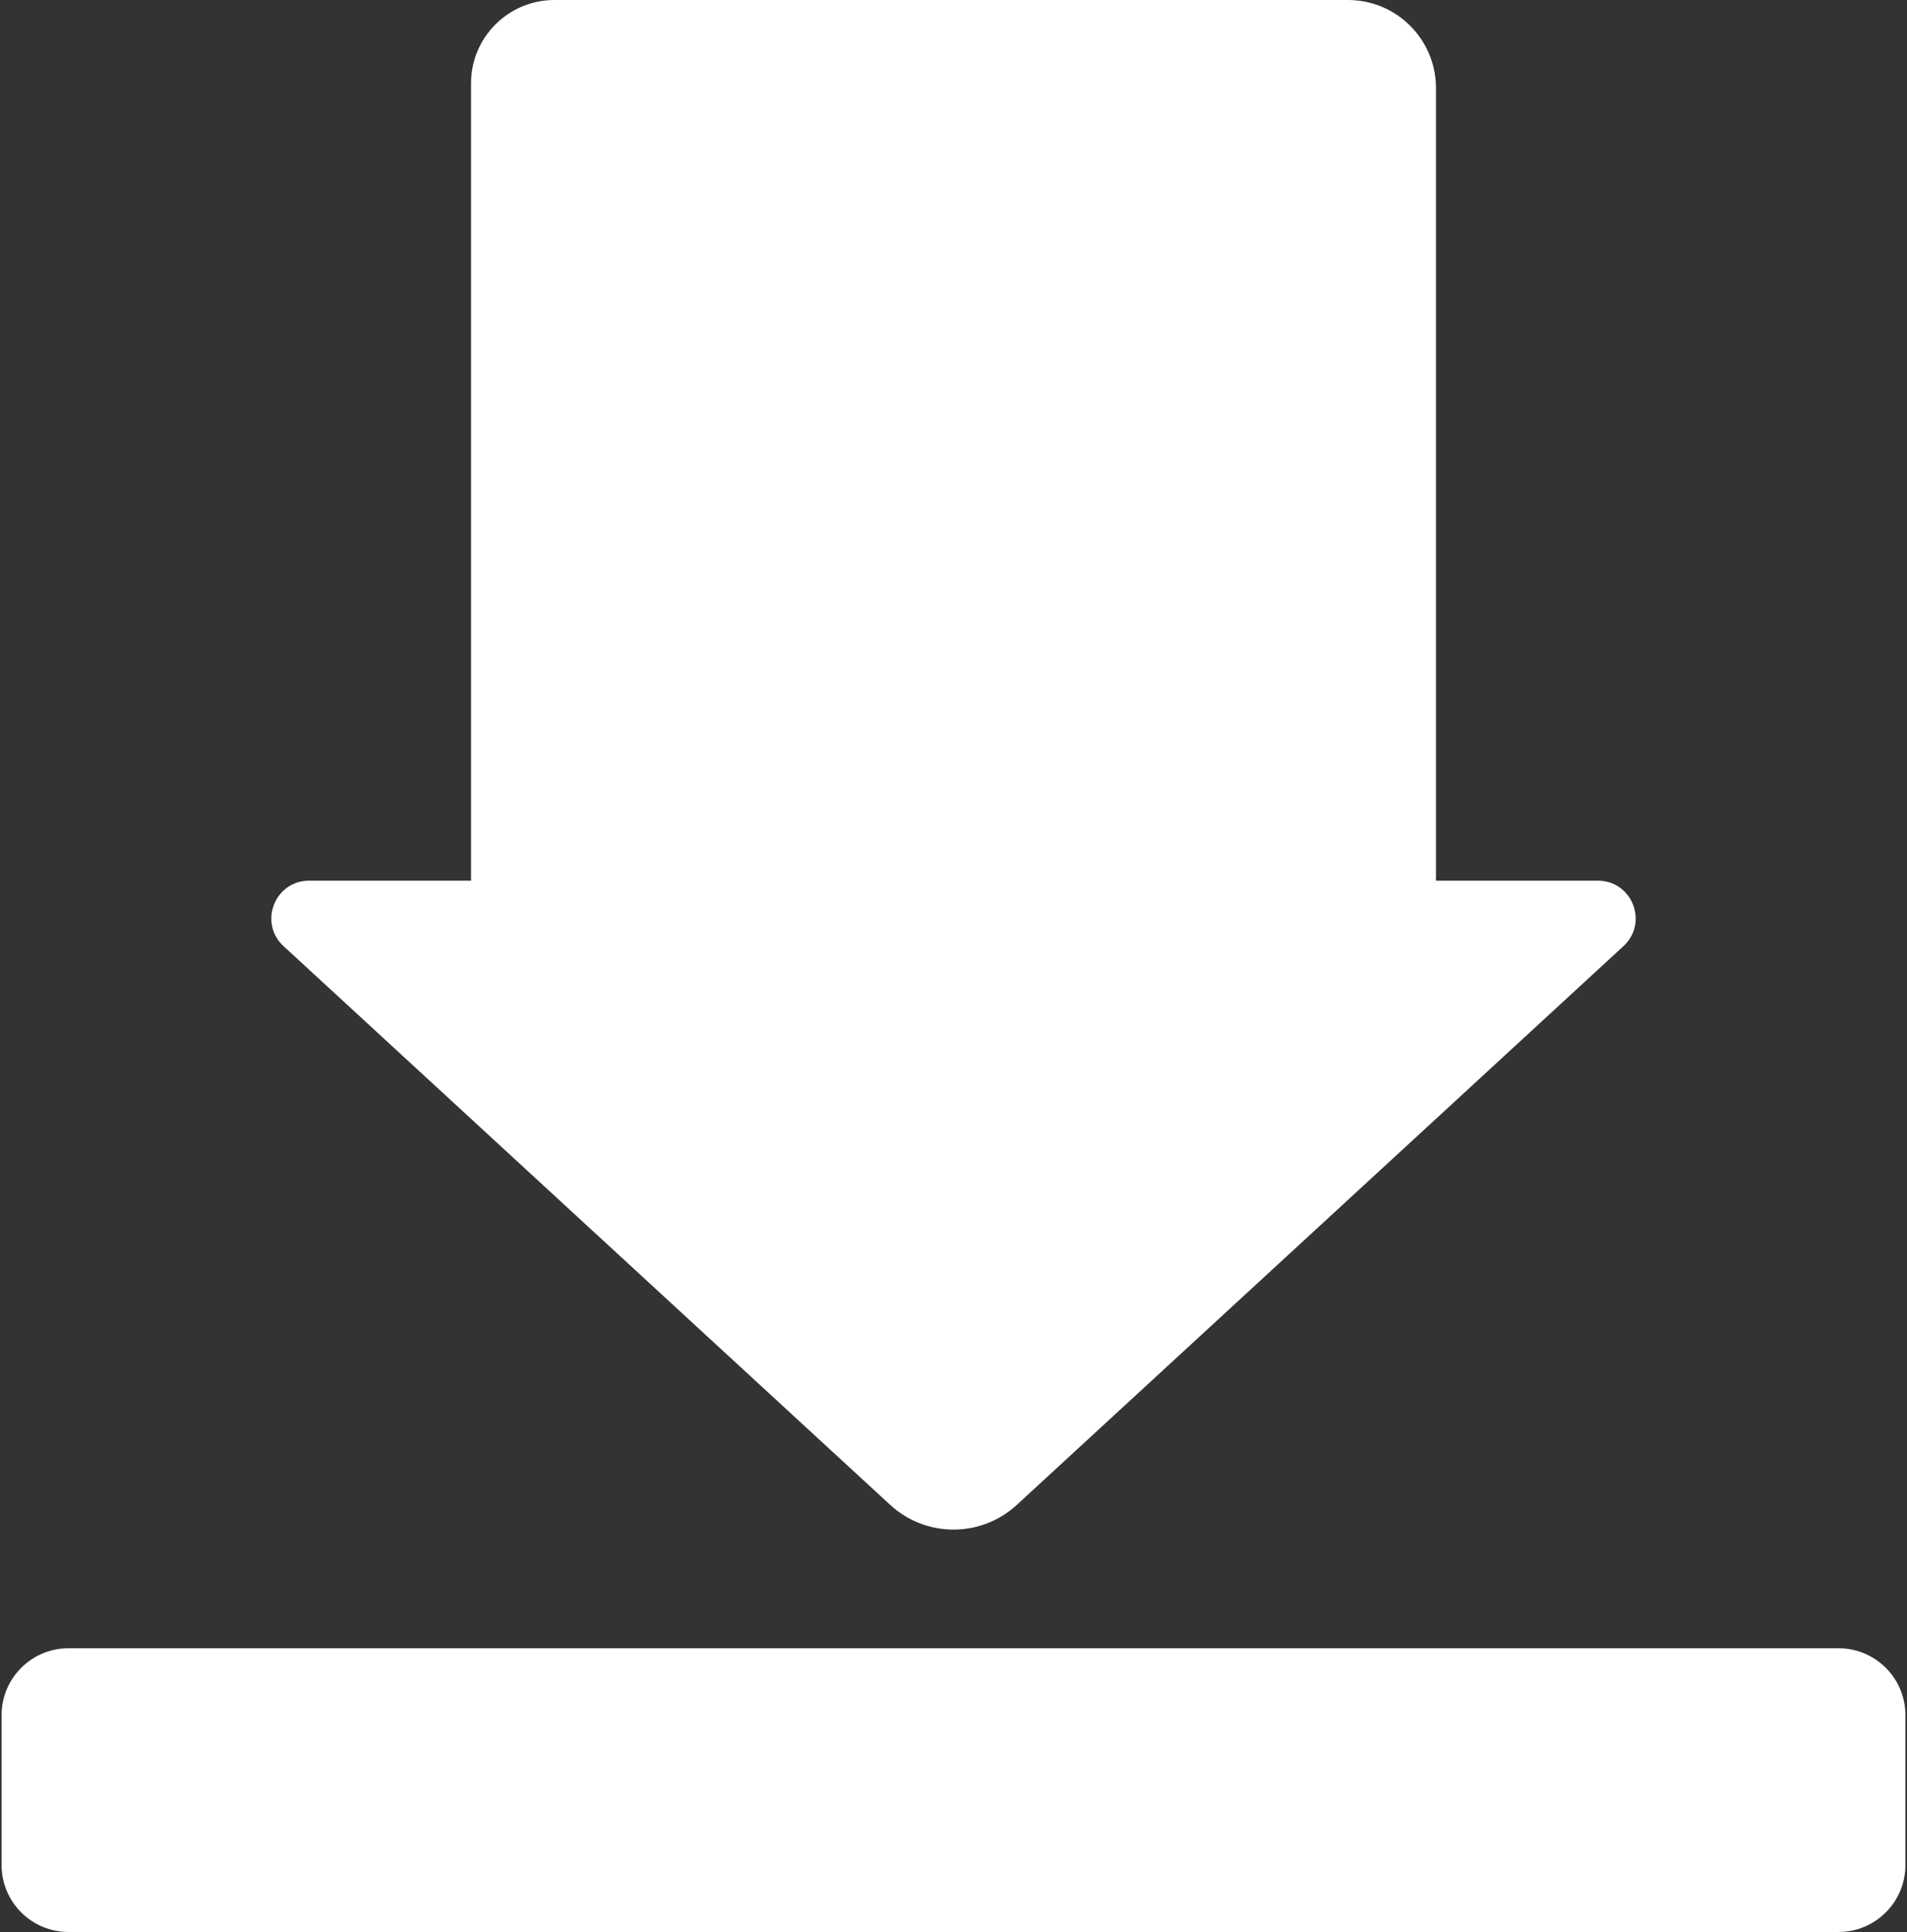 <?xml version="1.0" encoding="UTF-8"?>
<svg width="938px" height="950px" viewBox="0 0 938 950" version="1.1" xmlns="http://www.w3.org/2000/svg" xmlns:xlink="http://www.w3.org/1999/xlink">
    <rect x="0" y="0" width="938" height="950" fill="#333333" stroke="none"/>
    <!-- Generator: Sketch 52.3 (67297) - http://www.bohemiancoding.com/sketch -->
    <title>ic_download</title>
    <desc>Created with Sketch.</desc>
    <g id="Page-1" stroke="none" stroke-width="1" fill="none" fill-rule="evenodd">
        <g id="ic_download" fill="#FFFFFF">
            <path d="M904.289,810.471 L33.712,810.471 C15.52,810.471 0.773,825.217 0.773,843.409 L0.773,917.061 C0.773,935.254 15.521,950 33.712,950 L904.289,950 C922.48,950 937.227,935.254 937.227,917.061 L937.227,843.409 C937.227,825.217 922.48,810.471 904.289,810.471 Z" id="Path"></path>
            <path d="M663.023,0 L272.7,0 C250.05,0 231.69,18.361 231.69,41.009 L231.69,433.048 L152.043,433.048 C135.142,433.048 127.043,453.803 139.476,465.249 L437.855,739.977 C455.457,756.184 482.544,756.184 500.146,739.977 L798.525,465.249 C810.959,453.802 802.859,433.048 785.959,433.048 L706.311,433.048 L706.311,43.287 C706.311,19.38 686.93,0 663.023,0 Z" id="Path"></path>
        </g>
    </g>
</svg>
